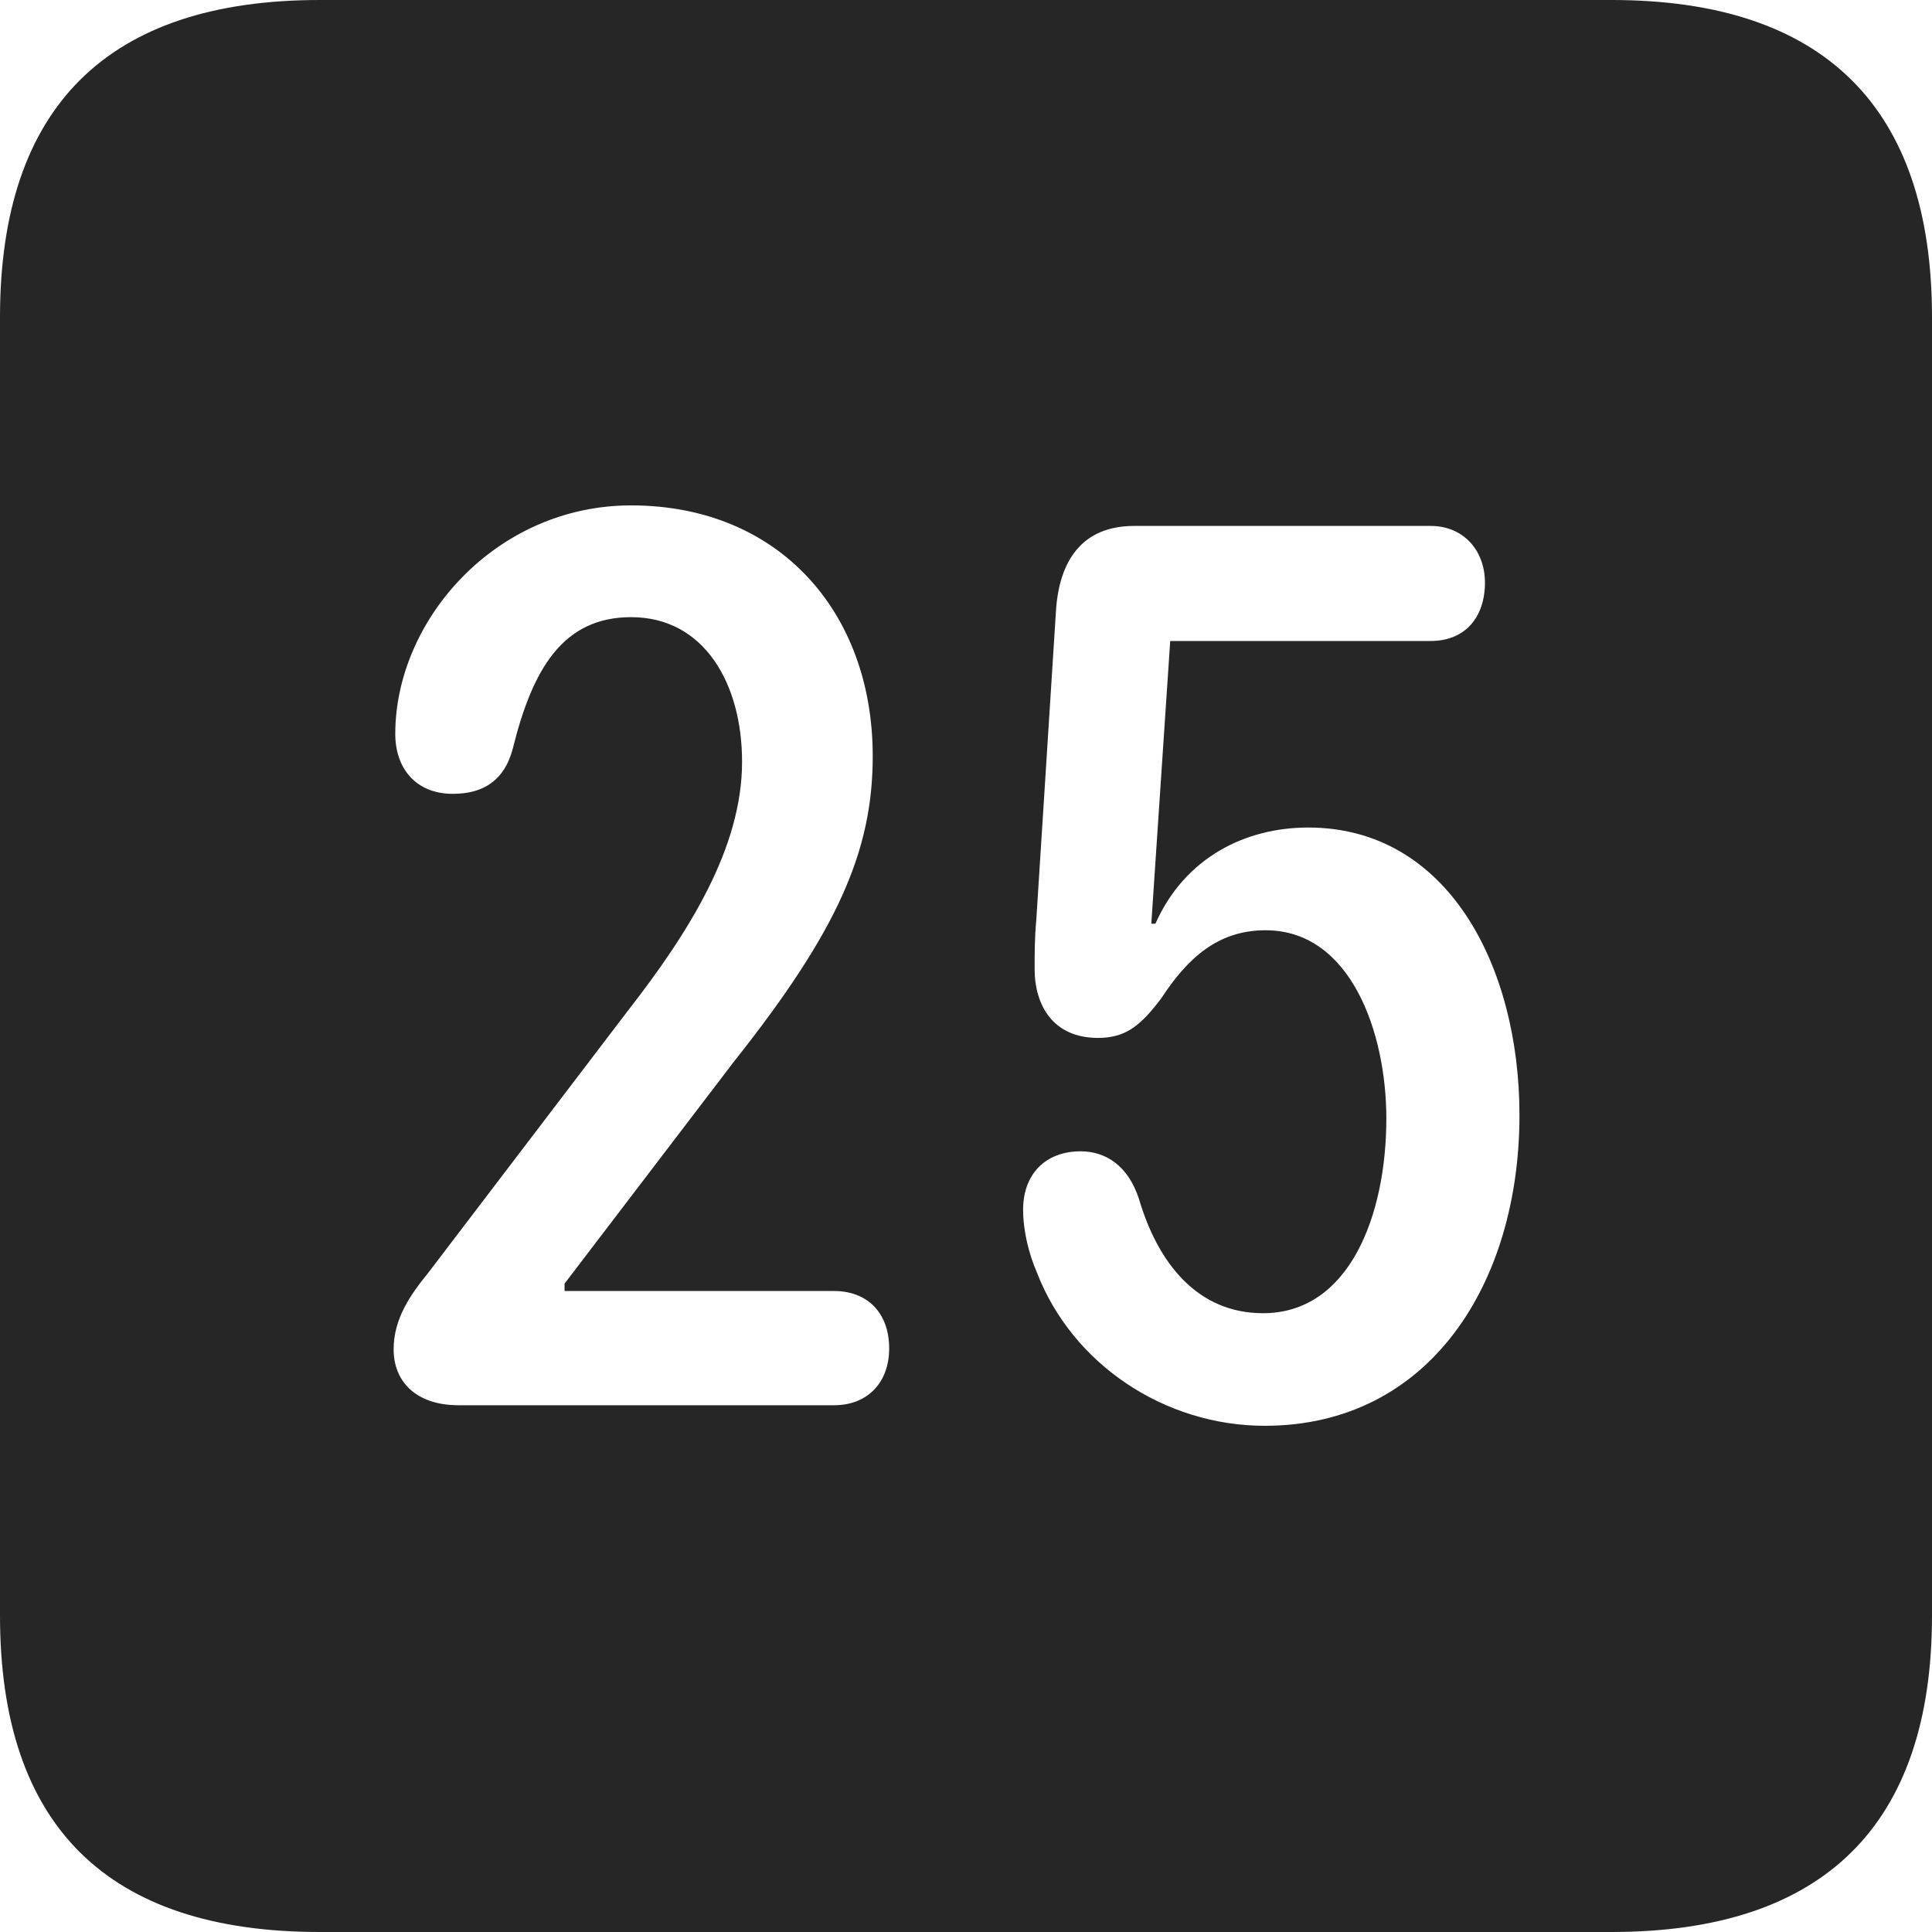 <?xml version="1.0" encoding="UTF-8"?>
<!--Generator: Apple Native CoreSVG 326-->
<!DOCTYPE svg
PUBLIC "-//W3C//DTD SVG 1.1//EN"
       "http://www.w3.org/Graphics/SVG/1.1/DTD/svg11.dtd">
<svg version="1.1" xmlns="http://www.w3.org/2000/svg" xmlns:xlink="http://www.w3.org/1999/xlink" viewBox="0 0 587.75 587.75">
 <g>
  <rect height="587.75" opacity="0" width="587.75" x="0" y="0"/>
  <path d="M587.75 96.5L587.75 491.5C587.75 555 555 587.75 490.25 587.75L97.25 587.75C32.75 587.75 0 555.5 0 491.5L0 96.5C0 32.5 32.75 0 97.25 0L490.25 0C555 0 587.75 32.75 587.75 96.5ZM345 160C329.25 160 322.25 170.5 321.25 185.75L315.25 280C314.75 285.25 314.75 290.5 314.75 294.75C314.75 306 320.5 315.75 334 315.75C342.5 315.75 347 312 353.25 303.75C361.25 291.5 370.5 283 385 283C411 283 421.75 314.25 421.75 340.25C421.75 369.75 410.5 399.5 384.25 399.5C364.25 399.5 352.25 384.25 346.5 364.75C343.25 354.75 336.5 350.25 328.75 350.25C318 350.25 311.25 357.25 311.25 368C311.25 374.5 313 381.5 315.5 387.25C326.25 415 354.25 433.75 384.75 433.75C435 433.75 462.25 390.25 462.25 339.25C462.25 294 440.5 251.75 398 251.75C379 251.75 360.5 260.75 351.5 281L350.25 281L356 195L435.25 195C445.75 195 451.75 187.75 451.75 177.25C451.75 167.5 445.25 160 435.25 160ZM120.25 223.25C120.25 233.75 126.5 241.5 137.75 241.5C147.25 241.5 153.5 237.25 156 227.75C162 203.5 171.25 187.75 192 187.75C214.25 187.75 225.75 208 225.75 231.75C225.75 258 209.5 283.75 191 307.5L130.25 387.25C124.75 394 119.75 401.25 119.75 410.5C119.75 420.25 126.5 427.5 139.5 427.5L253.75 427.5C264 427.5 270.5 420.5 270.5 410.25C270.5 399.25 263.75 392.75 253.75 392.75L171.75 392.75L171.75 390.5L223.25 323C255 283 265.5 258.75 265.5 230C265.5 186.25 237 153.75 192 153.75C150.75 153.75 120.25 188.75 120.25 223.25Z" fill="black" fill-opacity="0.85"/>
 </g>
</svg>
